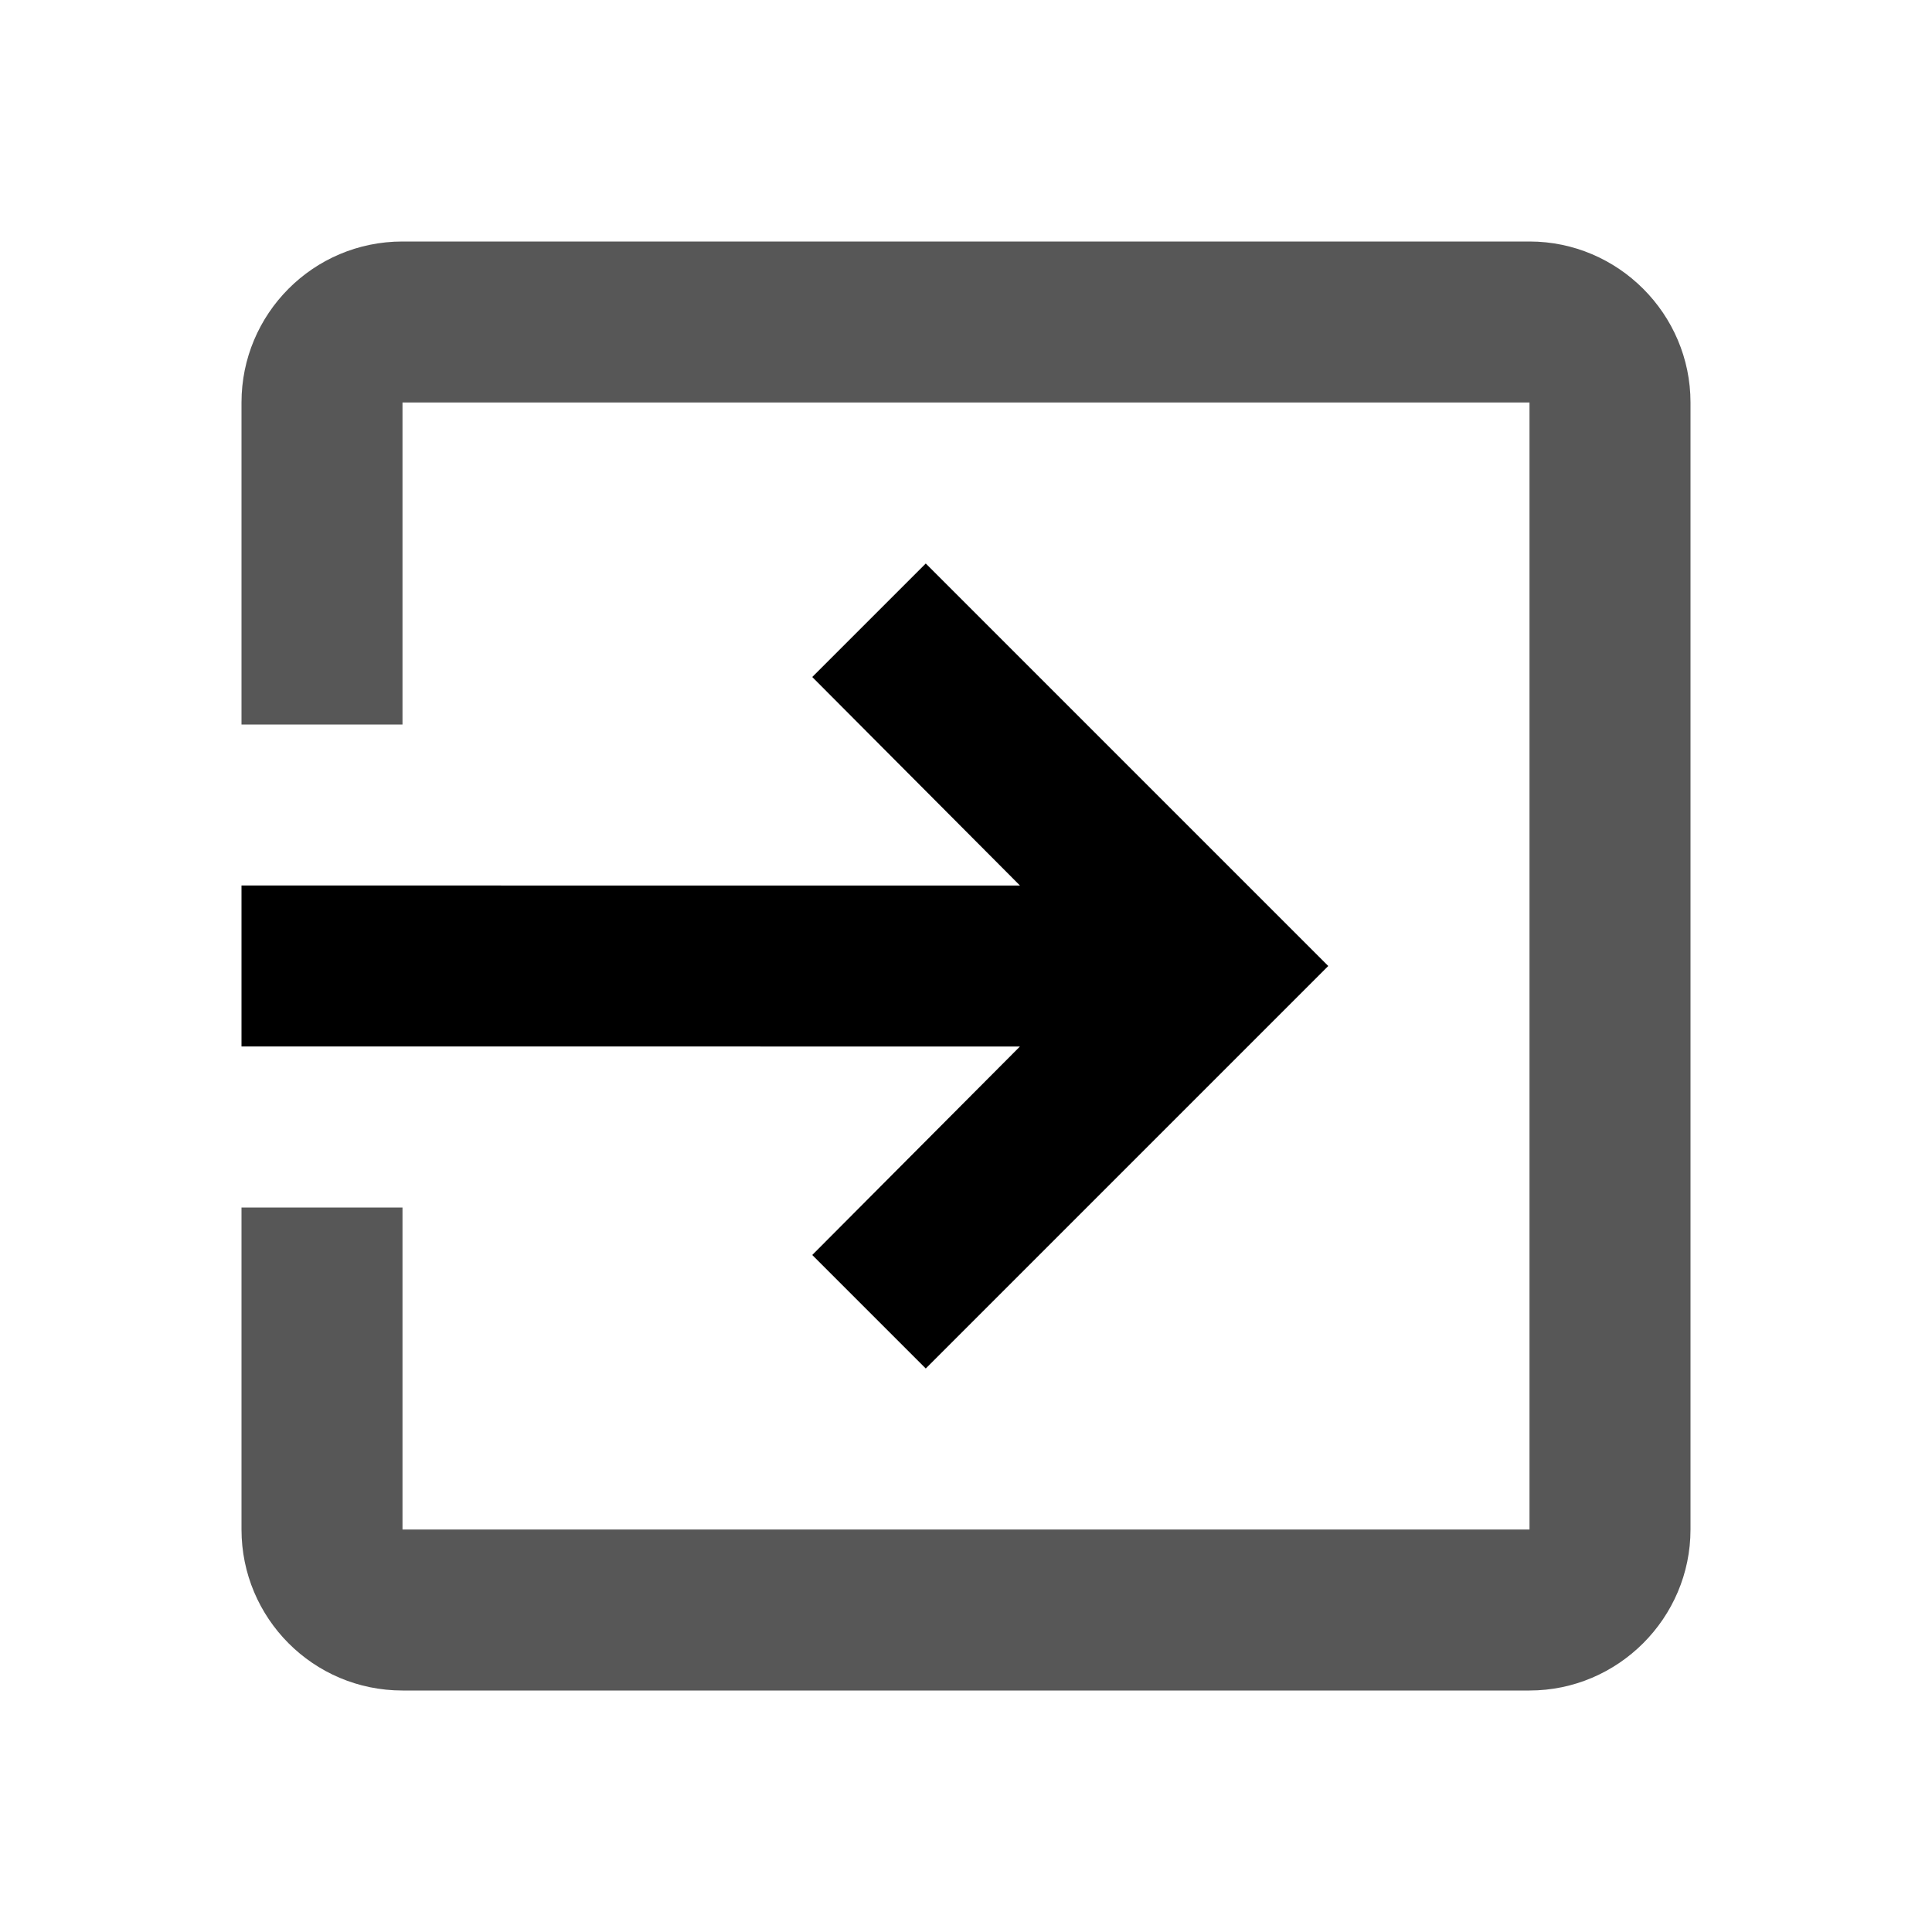 <svg xmlns="http://www.w3.org/2000/svg" width="24" height="24" viewBox="0 0 24 24">
<path d="M 19,3 H 5 C 3.89,3 3,3.9 3,5 V 9 H 5 V 5 H 19 V 19 H 5 V 15 H 3 v 4 c 0,1.1 0.89,2 2,2 h 14 c 1.1,0 2,-0.9 2,-2 V 5 C 21,3.9 20.1,3 19,3 Z" style="opacity:0.66" />
<path d="m 10.09,15.59 1.41,1.41 5,-5 -5,-5 -1.41,1.41 2.58,2.59 H 3 v 2 H 12.67 Z" />
</svg>
